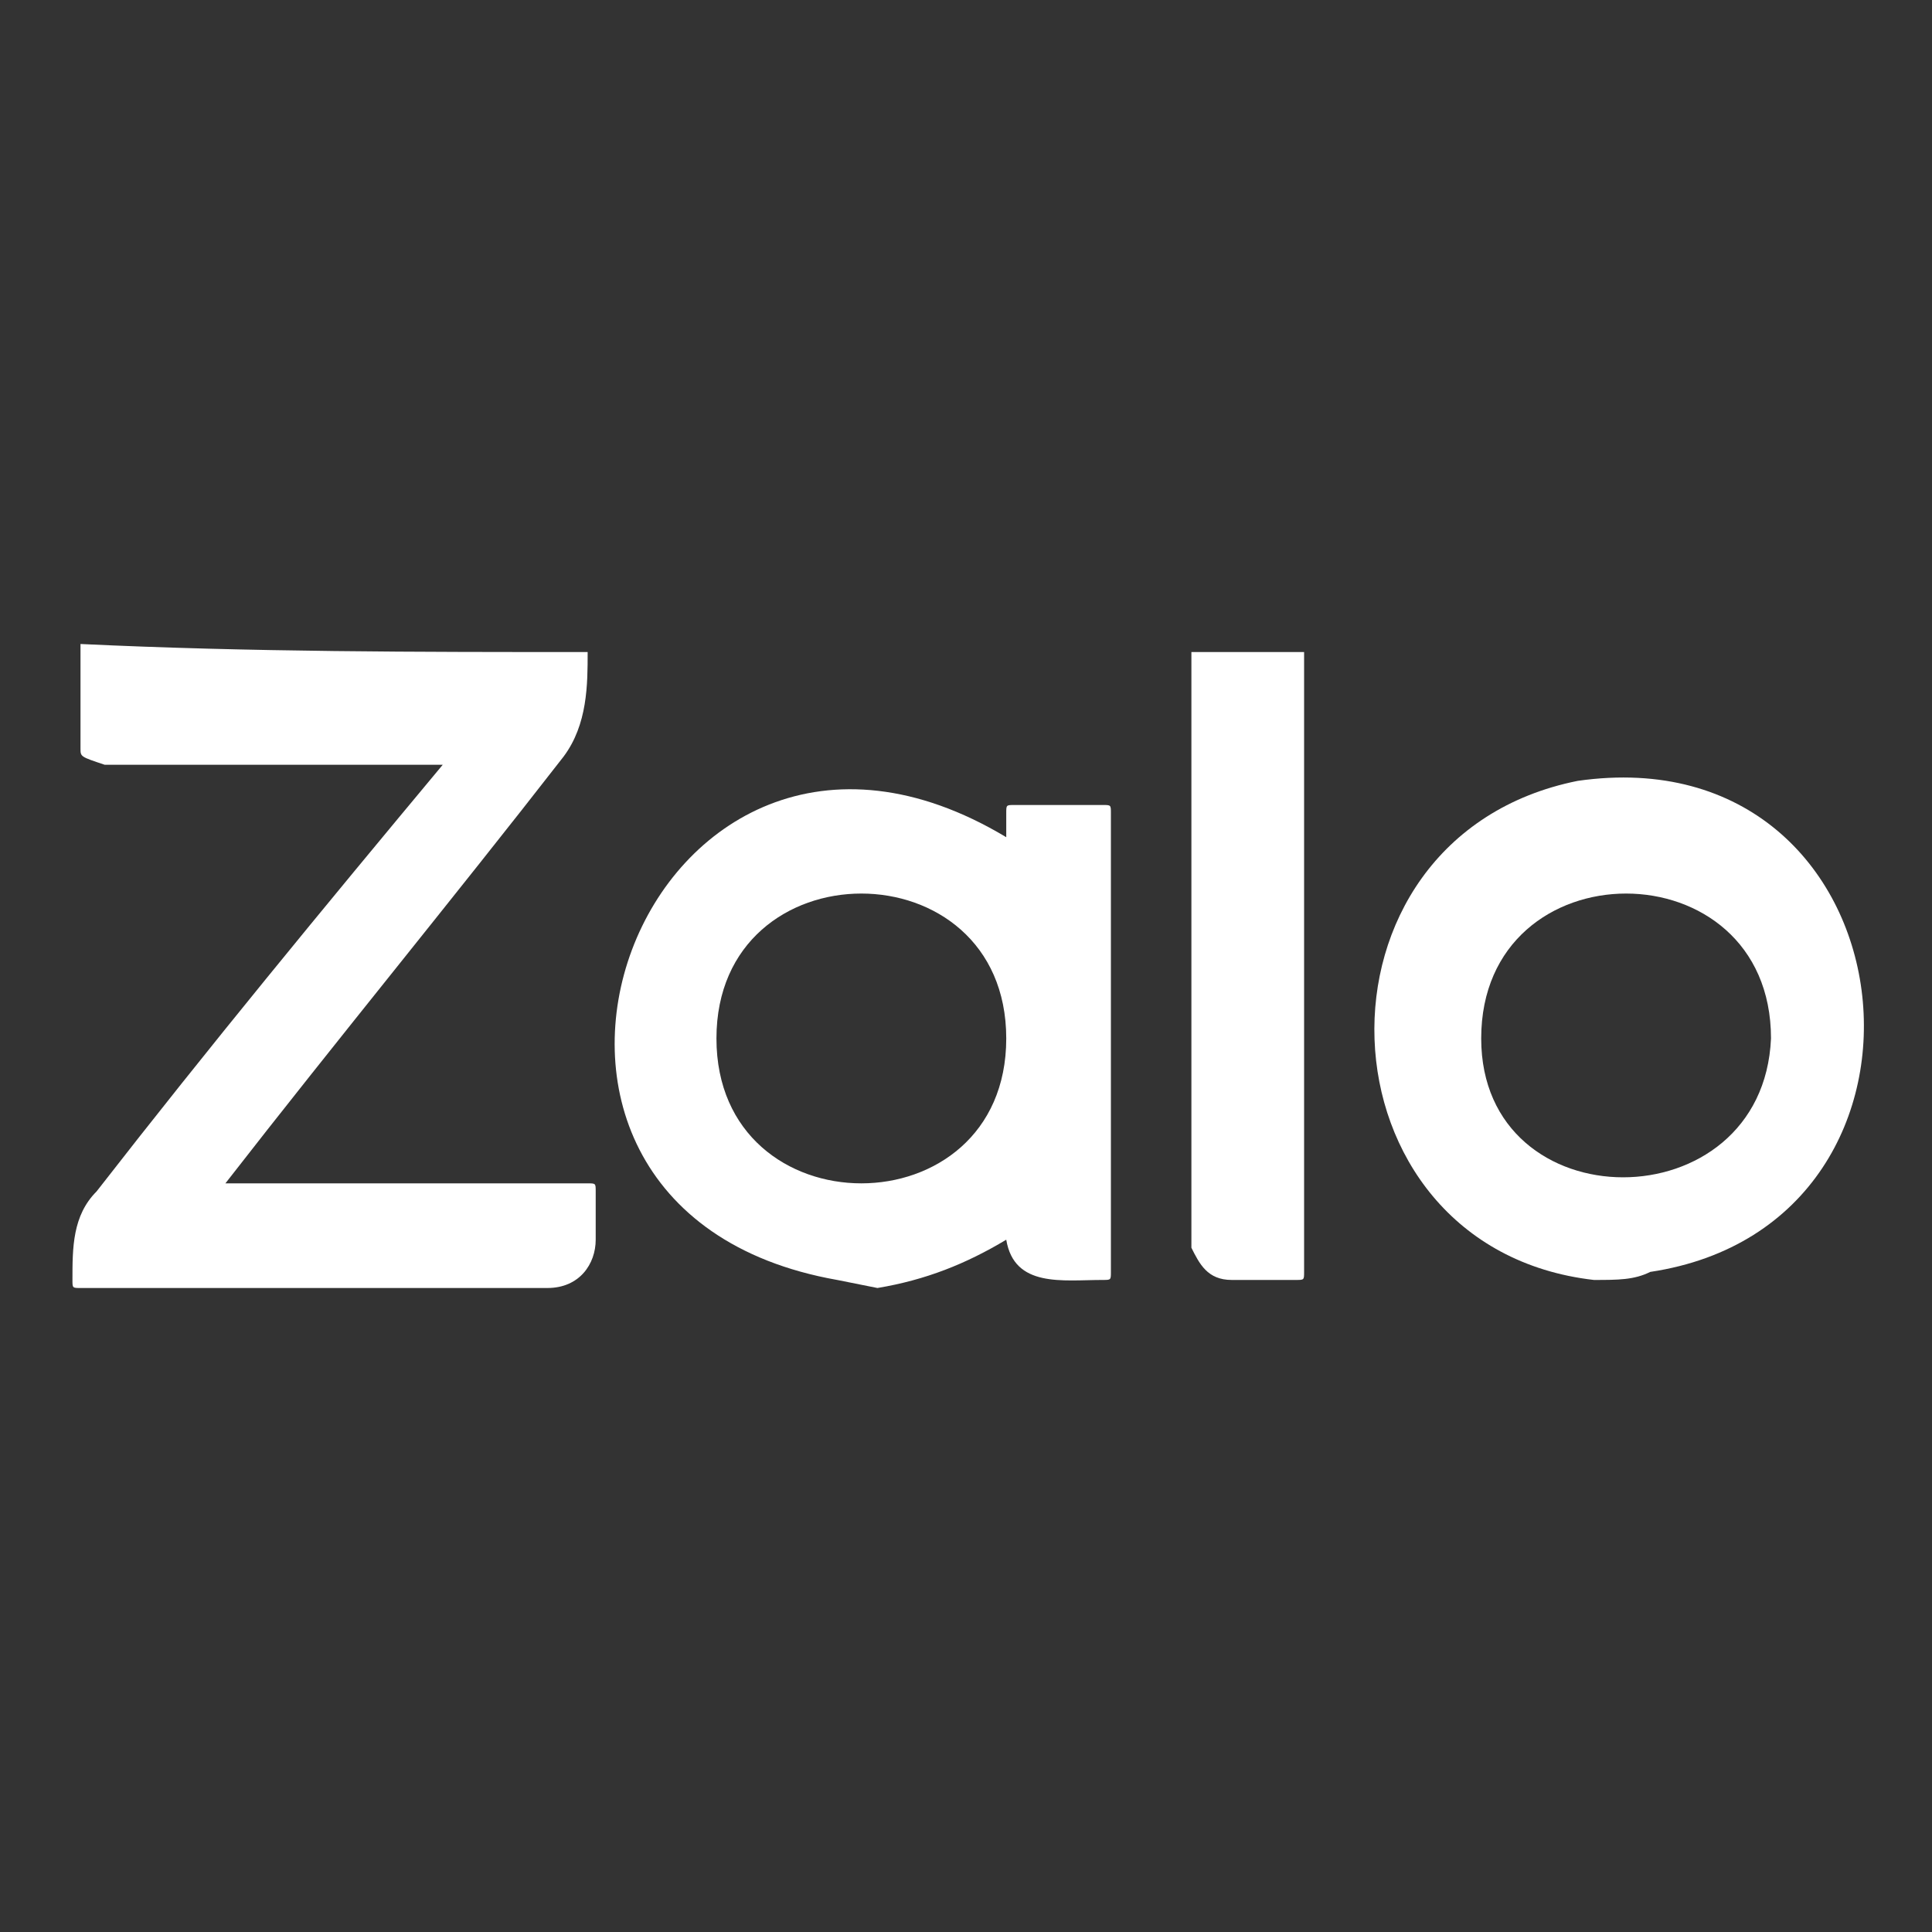 <?xml version="1.0" encoding="utf-8"?>
<!-- Generator: Adobe Illustrator 23.0.0, SVG Export Plug-In . SVG Version: 6.00 Build 0)  -->
<svg version="1.1" id="Layer_1" xmlns="http://www.w3.org/2000/svg" xmlns:xlink="http://www.w3.org/1999/xlink" x="0px" y="0px"
	 viewBox="0 0 24 24" style="enable-background:new 0 0 24 24;" xml:space="preserve">
<rect x="0" y="0" width="24" height="24" fill="#333333" stroke="none"/>
<style type="text/css">
	.st0{fill:#FFFFFF;}
</style>
<g>
	<path class="st0" d="M7.3,8.1c0,0.4,0,0.9-0.3,1.3c-1.4,1.8-2.8,3.5-4.2,5.3c1.5,0,3,0,4.5,0c0.1,0,0.1,0,0.1,0.1
		c0,0.2,0,0.4,0,0.6c0,0.3-0.2,0.6-0.6,0.6c-1.9,0-3.9,0-5.8,0c-0.1,0-0.1,0-0.1-0.1c0-0.4,0-0.8,0.3-1.1c1.4-1.8,2.8-3.5,4.3-5.3
		c-1.4,0-2.8,0-4.2,0C1,9.4,1,9.4,1,9.3c0-0.4,0-0.8,0-1.3C3.1,8.1,5.2,8.1,7.3,8.1z"/>
	<g>
		<path class="st0" d="M10.4,15.9C5.3,15,8,7.7,12.5,10.4c0-0.1,0-0.2,0-0.3c0-0.1,0-0.1,0.1-0.1c0.4,0,0.7,0,1.1,0
			c0.1,0,0.1,0,0.1,0.1c0,1.9,0,3.8,0,5.7c0,0.1,0,0.1-0.1,0.1c-0.5,0-1.1,0.1-1.2-0.5c-0.5,0.3-1,0.5-1.6,0.6 M8.9,12.9
			c0,2.4,3.6,2.4,3.6,0C12.5,10.5,8.9,10.5,8.9,12.9z"/>
	</g>
	<path class="st0" d="M19.8,15.9c-3.5-0.4-3.7-5.5-0.2-6.2c4.2-0.6,4.9,5.5,0.9,6.1C20.3,15.9,20.1,15.9,19.8,15.9z M22,12.9
		c0-2.4-3.6-2.4-3.6,0C18.4,15.2,21.9,15.2,22,12.9z"/>
	<path class="st0" d="M16.2,8.1c0,2.6,0,5.1,0,7.7c0,0.1,0,0.1-0.1,0.1c-0.3,0-0.5,0-0.8,0s-0.4-0.2-0.5-0.4c0-2.5,0-4.9,0-7.4
		C15.3,8.1,15.7,8.1,16.2,8.1z"/>
</g>
</svg>
